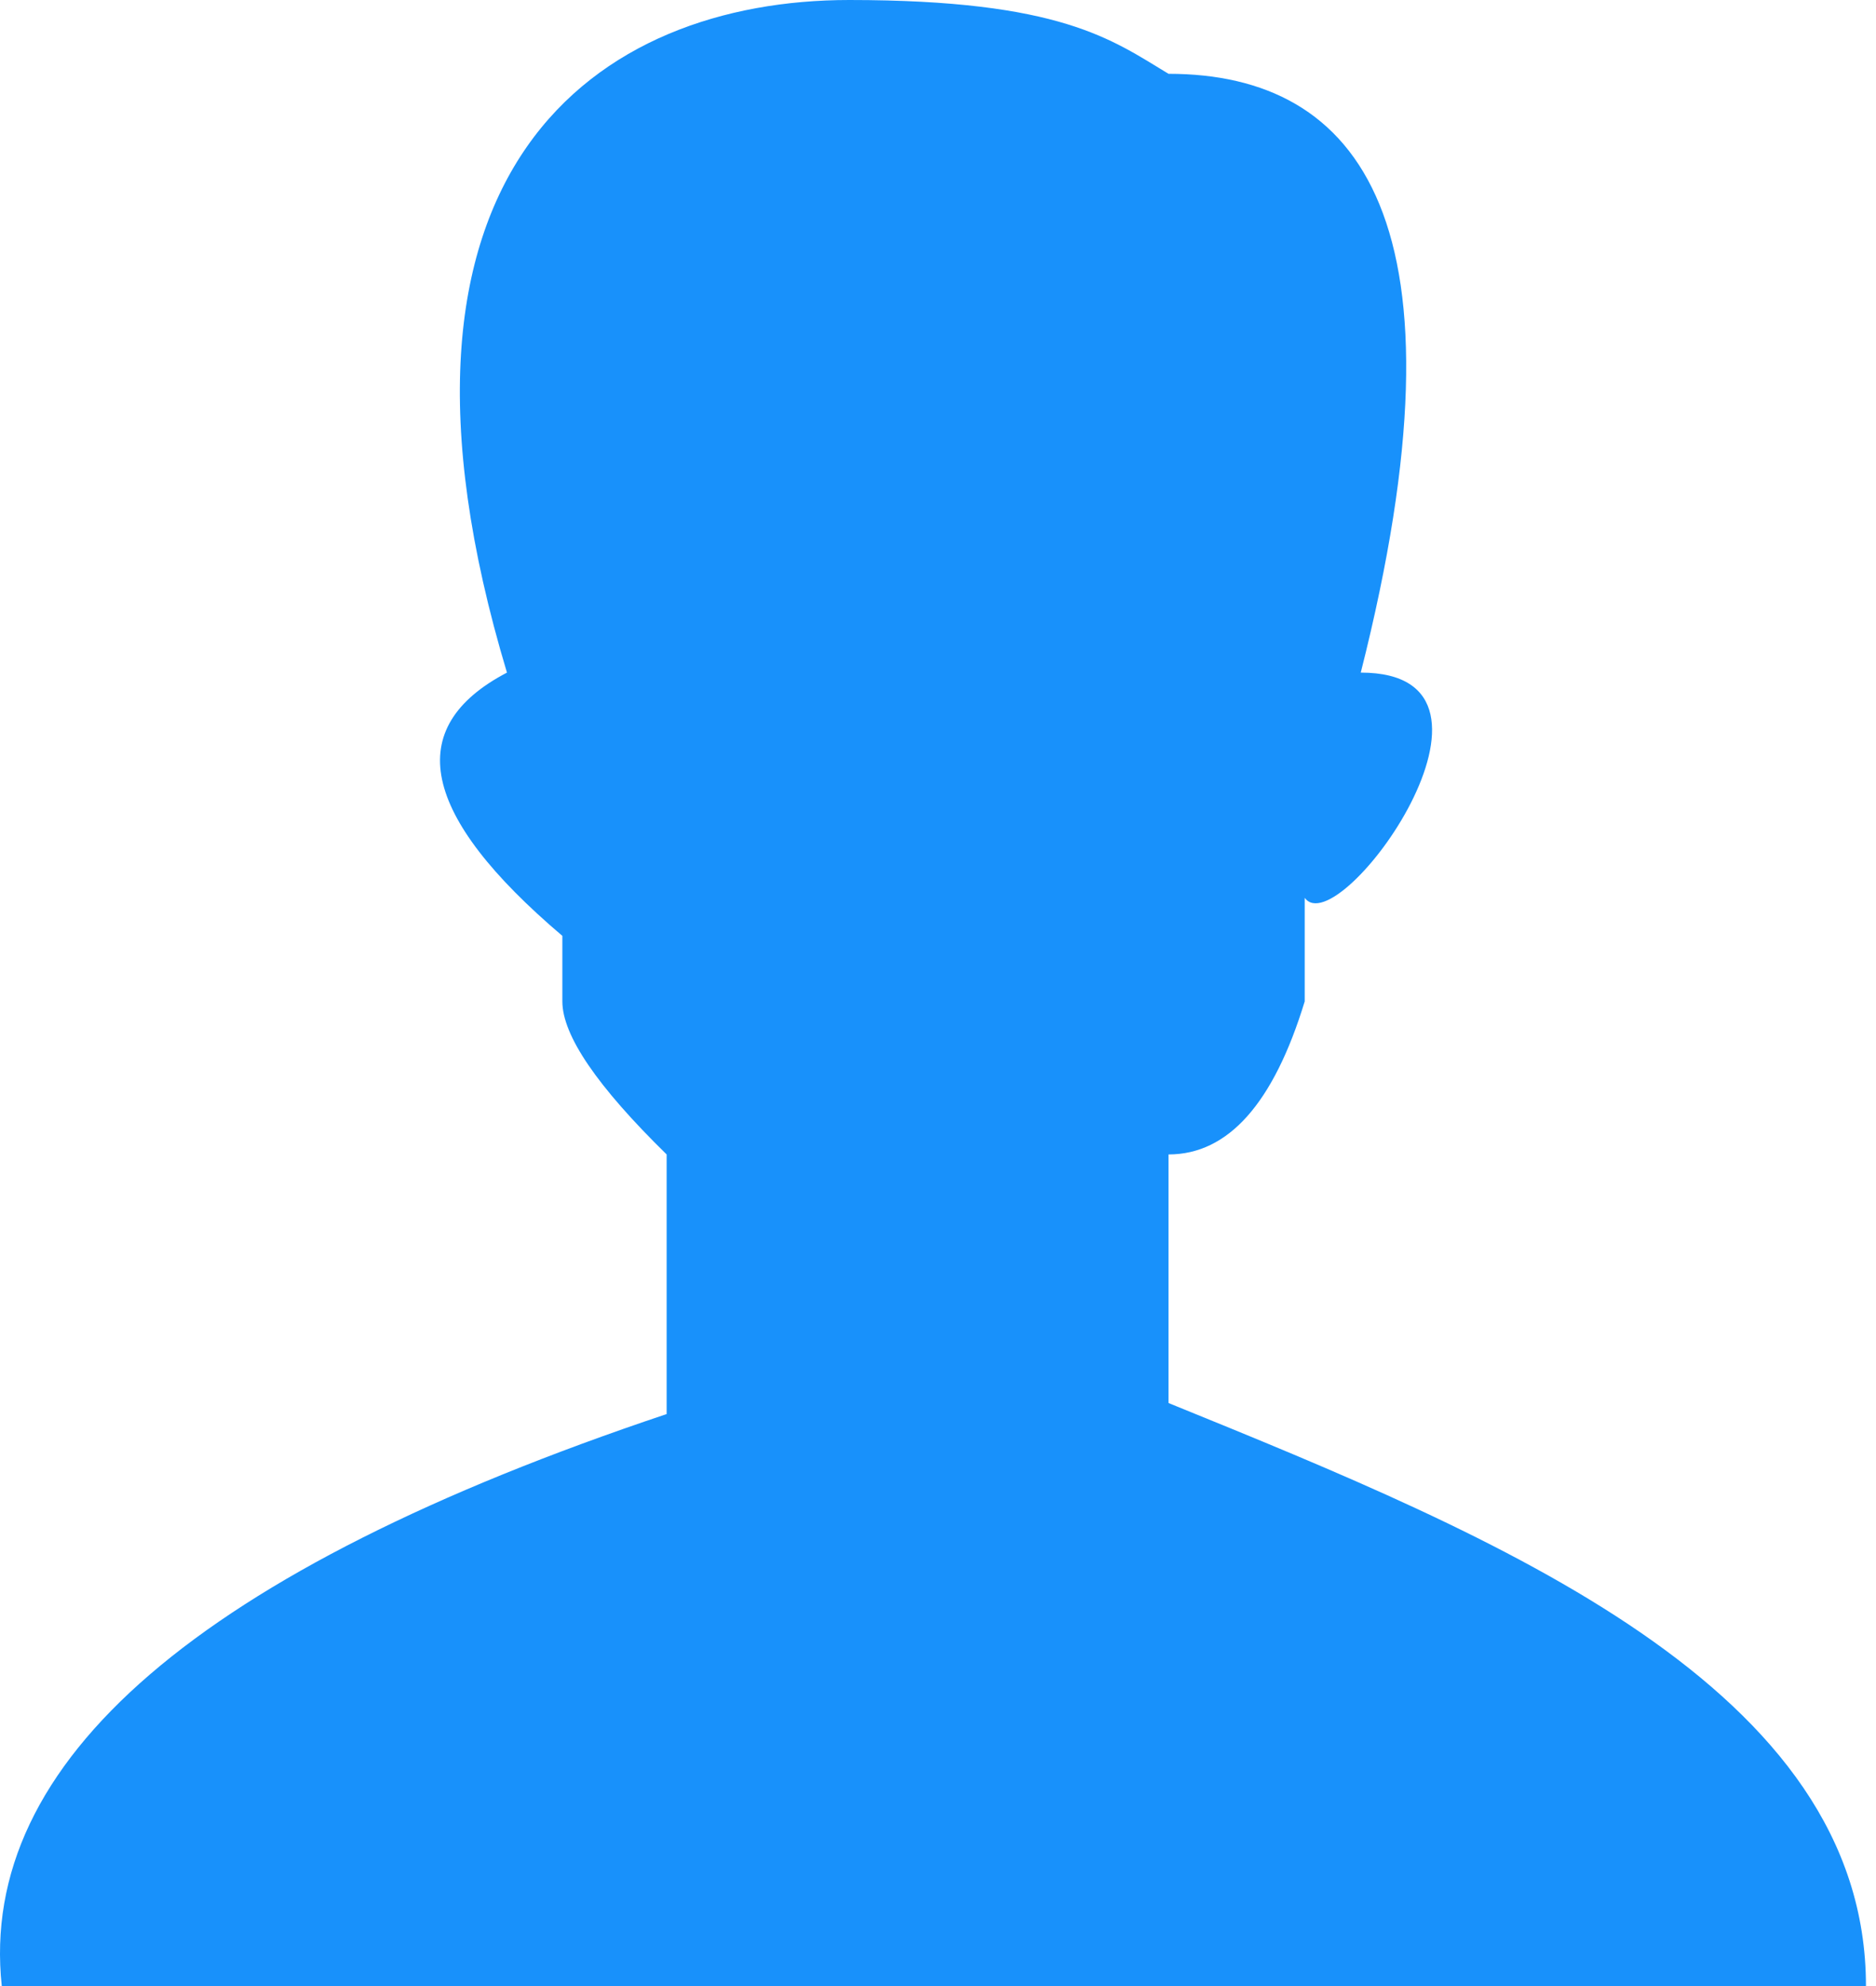 <?xml version="1.0" encoding="UTF-8"?>
<svg width="17px" height="18px" viewBox="0 0 17 18" version="1.1" xmlns="http://www.w3.org/2000/svg" xmlns:xlink="http://www.w3.org/1999/xlink">
    <!-- Generator: Sketch 55.2 (78181) - https://sketchapp.com -->
    <title>icon/content/male-sm</title>
    <desc>Created with Sketch.</desc>
    <g id="页面1" stroke="none" stroke-width="1" fill="none" fill-rule="evenodd">
        <path d="M4.594,6.096 C3.216,1.512 5.421,0 7.696,0 C9.612,0 10.075,0.359 10.589,0.669 C12.331,0.669 13.364,2.018 12.331,6.096 C13.914,6.096 12.129,8.565 11.823,8.137 C11.823,8.587 11.823,8.9 11.823,9.076 C11.541,10 11.13,10.463 10.589,10.463 C10.589,11.145 10.589,11.803 10.589,12.716 C13.586,13.934 16.909,15.295 16.909,18 C12.416,18 6.785,18 0.016,18 C-0.202,15.962 1.807,14.234 6.041,12.816 C6.041,12.312 6.041,11.527 6.041,10.463 C5.411,9.846 5.096,9.384 5.096,9.076 C5.096,8.768 5.096,8.57 5.096,8.482 C3.81,7.39 3.643,6.594 4.594,6.096 Z" id="icon/content/male-sm" fill="#1891FB"></path>
    </g>
</svg>
